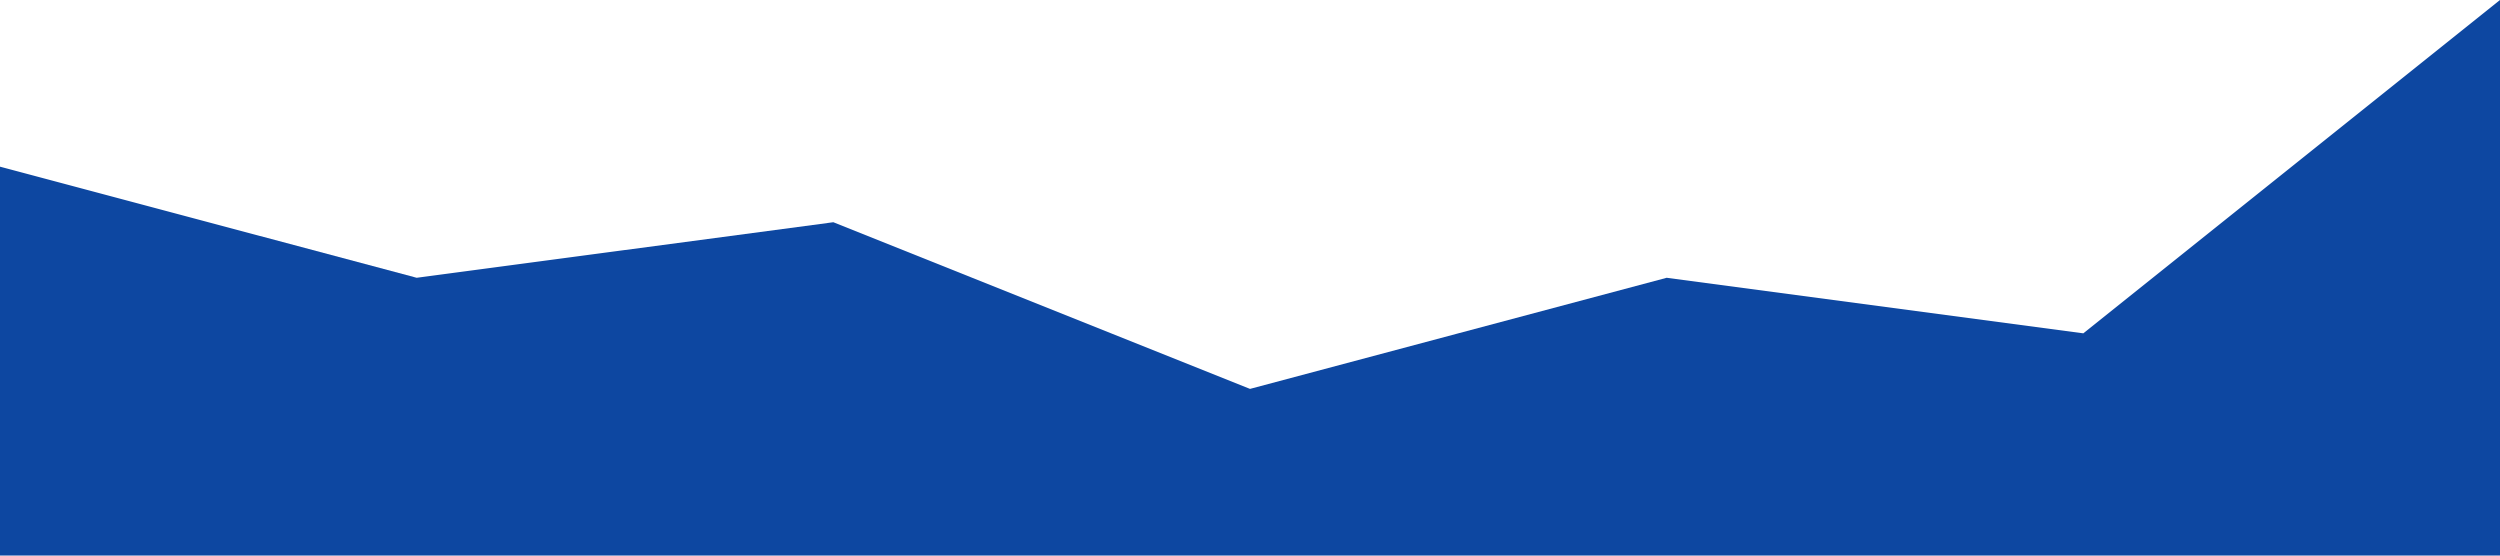 <svg xmlns="http://www.w3.org/2000/svg" viewBox="0 0 1440 320"><path fill="#0d47a1" fill-opacity="1" d="M0,96L240,160L480,128L720,224L960,160L1200,192L1440,0L1440,320L1200,320L960,320L720,320L480,320L240,320L0,320Z"></path></svg>
